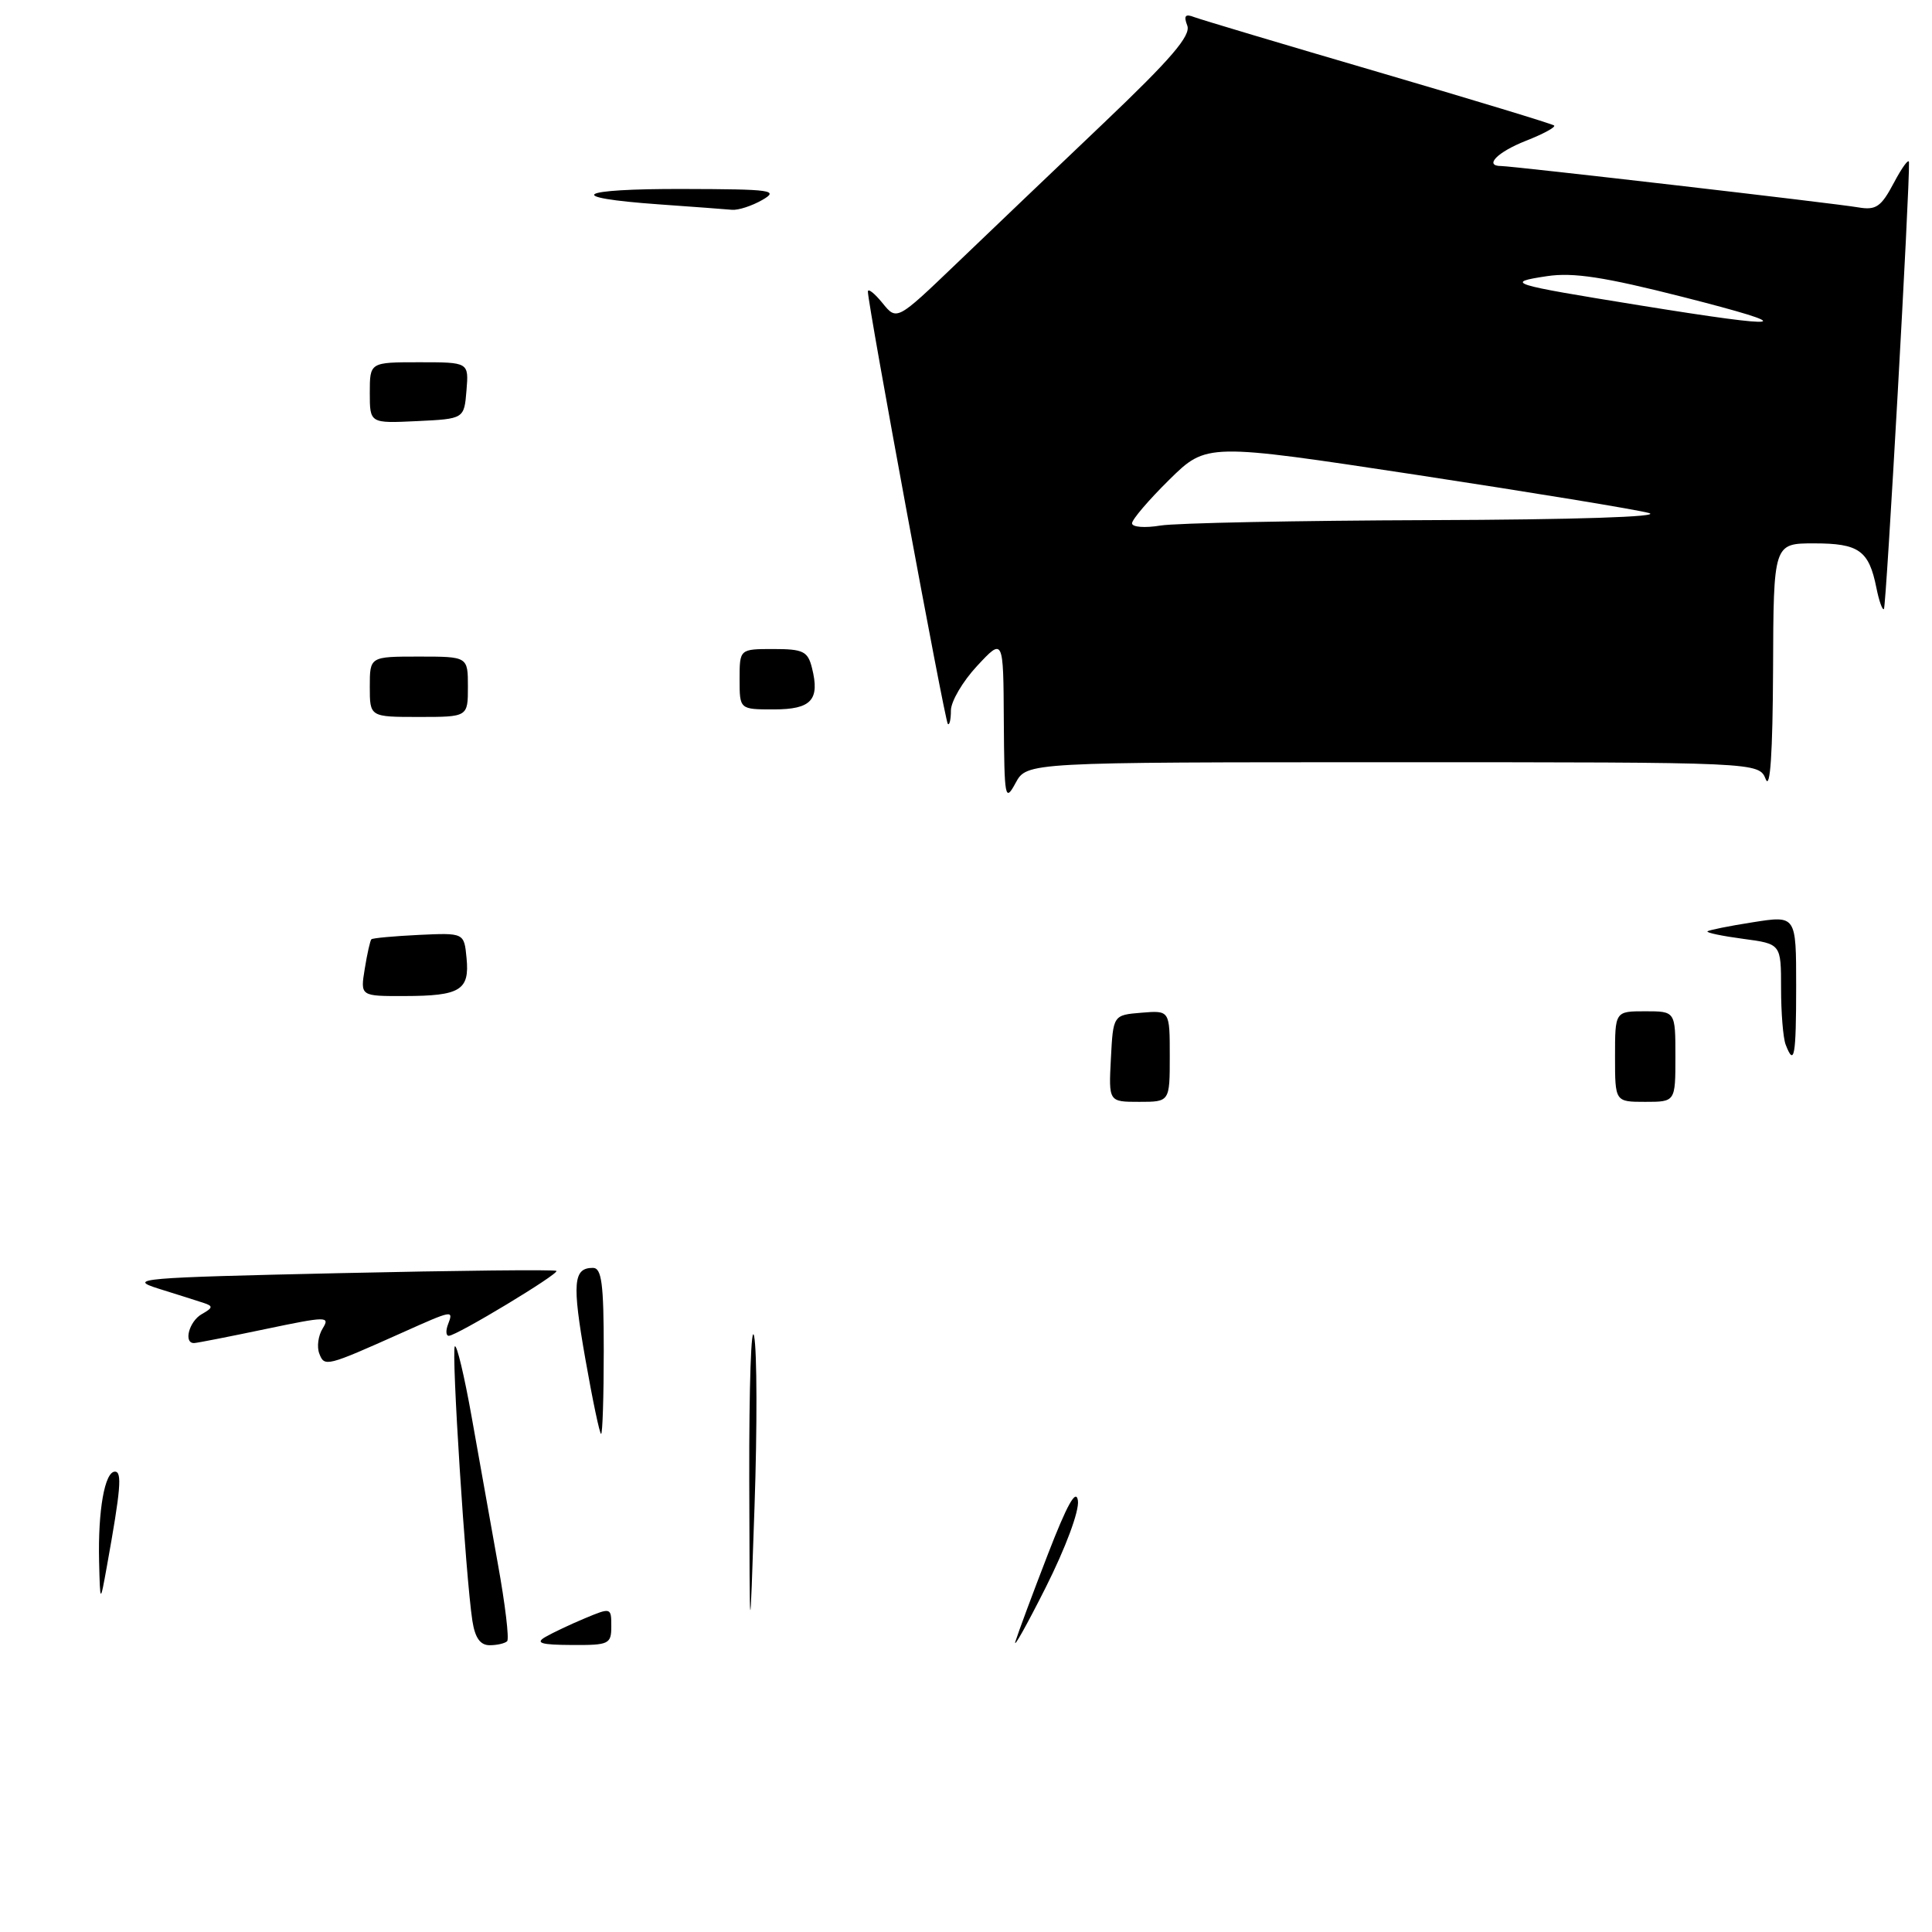 <?xml version="1.0" encoding="UTF-8" standalone="no"?>
<!DOCTYPE svg PUBLIC "-//W3C//DTD SVG 1.1//EN" "http://www.w3.org/Graphics/SVG/1.1/DTD/svg11.dtd" >
<svg xmlns="http://www.w3.org/2000/svg" xmlns:xlink="http://www.w3.org/1999/xlink" version="1.1" viewBox="0 0 256 256">
 <g >
 <path fill="currentColor"
d=" M 184.56 101.00 C 233.06 101.00 233.06 101.00 233.97 103.25 C 234.56 104.73 234.89 99.79 234.94 88.75 C 235.00 72.00 235.00 72.00 240.38 72.00 C 246.32 72.00 247.64 72.94 248.63 77.88 C 248.98 79.63 249.43 80.90 249.63 80.70 C 249.94 80.39 253.08 24.51 252.95 21.50 C 252.93 20.95 252.03 22.18 250.95 24.22 C 249.26 27.41 248.59 27.88 246.24 27.48 C 243.21 26.95 200.39 22.00 198.92 22.00 C 196.59 22.00 198.40 20.15 202.18 18.66 C 204.48 17.76 206.16 16.85 205.93 16.63 C 205.69 16.42 195.23 13.24 182.67 9.56 C 170.12 5.89 159.13 2.60 158.25 2.27 C 157.05 1.80 156.82 2.08 157.32 3.39 C 157.83 4.71 155.16 7.82 146.24 16.31 C 139.78 22.46 130.97 30.86 126.67 34.99 C 118.83 42.50 118.83 42.50 116.92 40.14 C 115.86 38.84 115.00 38.17 115.00 38.64 C 115.00 40.39 125.19 95.51 125.59 95.92 C 125.81 96.15 126.00 95.35 126.00 94.15 C 126.00 92.95 127.56 90.29 129.47 88.24 C 132.95 84.50 132.95 84.50 133.01 95.50 C 133.08 105.83 133.17 106.33 134.57 103.75 C 136.06 101.00 136.06 101.00 184.56 101.00 Z  M 134.55 217.50 C 134.89 216.40 136.81 211.22 138.83 206.00 C 141.41 199.32 142.60 197.20 142.83 198.85 C 143.02 200.21 141.21 205.08 138.56 210.35 C 136.03 215.38 134.22 218.60 134.55 217.50 Z  M 62.59 214.75 C 61.70 208.96 59.78 178.89 60.27 178.40 C 60.53 178.13 61.53 182.32 62.49 187.71 C 63.44 193.09 65.01 201.87 65.97 207.22 C 66.94 212.57 67.49 217.18 67.20 217.47 C 66.90 217.76 65.86 218.00 64.88 218.00 C 63.63 218.00 62.94 217.02 62.59 214.75 Z  M 72.26 216.91 C 73.23 216.35 75.59 215.23 77.51 214.43 C 80.96 212.99 81.00 213.00 81.00 215.49 C 81.00 217.86 80.70 218.00 75.75 217.97 C 71.68 217.95 70.89 217.71 72.26 216.91 Z  M 99.28 196.00 C 99.25 183.62 99.54 175.11 99.93 177.08 C 100.31 179.05 100.34 189.17 99.98 199.58 C 99.34 218.50 99.34 218.50 99.28 196.00 Z  M 13.13 206.88 C 12.97 200.14 13.88 195.00 15.23 195.00 C 16.20 195.00 16.00 197.35 14.17 207.50 C 13.27 212.50 13.27 212.50 13.13 206.88 Z  M 77.56 180.06 C 75.79 169.99 75.96 168.00 78.56 168.00 C 79.73 168.00 80.00 170.09 80.00 179.00 C 80.00 185.05 79.84 190.00 79.65 190.00 C 79.46 190.00 78.52 185.53 77.56 180.06 Z  M 42.31 179.36 C 41.96 178.46 42.17 176.96 42.76 176.02 C 43.76 174.40 43.29 174.41 35.17 176.11 C 30.40 177.11 26.16 177.94 25.75 177.96 C 24.27 178.04 25.04 175.08 26.75 174.12 C 28.22 173.29 28.26 173.06 27.00 172.65 C 26.18 172.38 23.48 171.52 21.00 170.75 C 16.81 169.43 18.47 169.29 44.95 168.70 C 60.59 168.35 73.54 168.21 73.73 168.40 C 74.12 168.78 60.50 177.00 59.47 177.00 C 59.09 177.00 59.05 176.32 59.36 175.50 C 60.11 173.55 60.04 173.56 53.28 176.59 C 43.24 181.08 42.99 181.15 42.31 179.36 Z  M 147.20 140.25 C 147.50 134.50 147.50 134.50 151.25 134.19 C 155.00 133.88 155.00 133.88 155.00 139.94 C 155.00 146.00 155.00 146.00 150.95 146.00 C 146.90 146.00 146.90 146.00 147.20 140.25 Z  M 214.00 140.00 C 214.00 134.00 214.00 134.00 218.00 134.00 C 222.00 134.00 222.00 134.00 222.00 140.00 C 222.00 146.00 222.00 146.00 218.00 146.00 C 214.00 146.00 214.00 146.00 214.00 140.00 Z  M 236.61 138.42 C 236.27 137.55 236.00 134.19 236.00 130.95 C 236.00 125.07 236.00 125.07 230.97 124.40 C 228.20 124.03 226.08 123.59 226.25 123.41 C 226.43 123.24 229.14 122.69 232.29 122.20 C 238.00 121.30 238.00 121.30 238.00 130.65 C 238.00 139.99 237.75 141.39 236.61 138.42 Z  M 48.33 128.38 C 48.65 126.38 49.05 124.62 49.21 124.46 C 49.37 124.30 52.20 124.04 55.50 123.88 C 61.50 123.60 61.50 123.60 61.82 126.95 C 62.24 131.20 60.99 131.97 53.62 131.98 C 47.74 132.00 47.74 132.00 48.33 128.38 Z  M 49.00 91.00 C 49.00 87.00 49.00 87.00 55.50 87.00 C 62.00 87.00 62.00 87.00 62.00 91.00 C 62.00 95.00 62.00 95.00 55.50 95.00 C 49.00 95.00 49.00 95.00 49.00 91.00 Z  M 98.00 90.00 C 98.00 86.00 98.00 86.00 102.48 86.00 C 106.43 86.00 107.04 86.30 107.59 88.50 C 108.66 92.75 107.51 94.00 102.53 94.00 C 98.00 94.00 98.00 94.00 98.00 90.00 Z  M 49.00 52.05 C 49.00 48.00 49.00 48.00 55.56 48.00 C 62.12 48.00 62.12 48.00 61.81 51.75 C 61.50 55.50 61.50 55.50 55.25 55.80 C 49.00 56.10 49.00 56.10 49.00 52.05 Z  M 87.33 27.08 C 74.50 26.17 76.37 25.00 90.58 25.04 C 102.29 25.07 103.27 25.20 101.00 26.50 C 99.62 27.29 97.83 27.87 97.00 27.80 C 96.17 27.72 91.82 27.40 87.33 27.08 Z  M 150.00 69.34 C 150.00 68.84 152.22 66.24 154.94 63.56 C 159.88 58.70 159.88 58.70 187.69 62.92 C 202.98 65.25 216.85 67.52 218.50 67.98 C 220.29 68.48 208.58 68.86 189.50 68.92 C 171.90 68.98 155.81 69.30 153.75 69.64 C 151.69 69.98 150.00 69.85 150.00 69.34 Z  M 217.21 40.45 C 199.96 37.66 199.28 37.45 205.00 36.59 C 208.46 36.07 212.62 36.71 223.00 39.35 C 238.74 43.36 237.11 43.67 217.21 40.45 Z "/>
</g>
</svg>